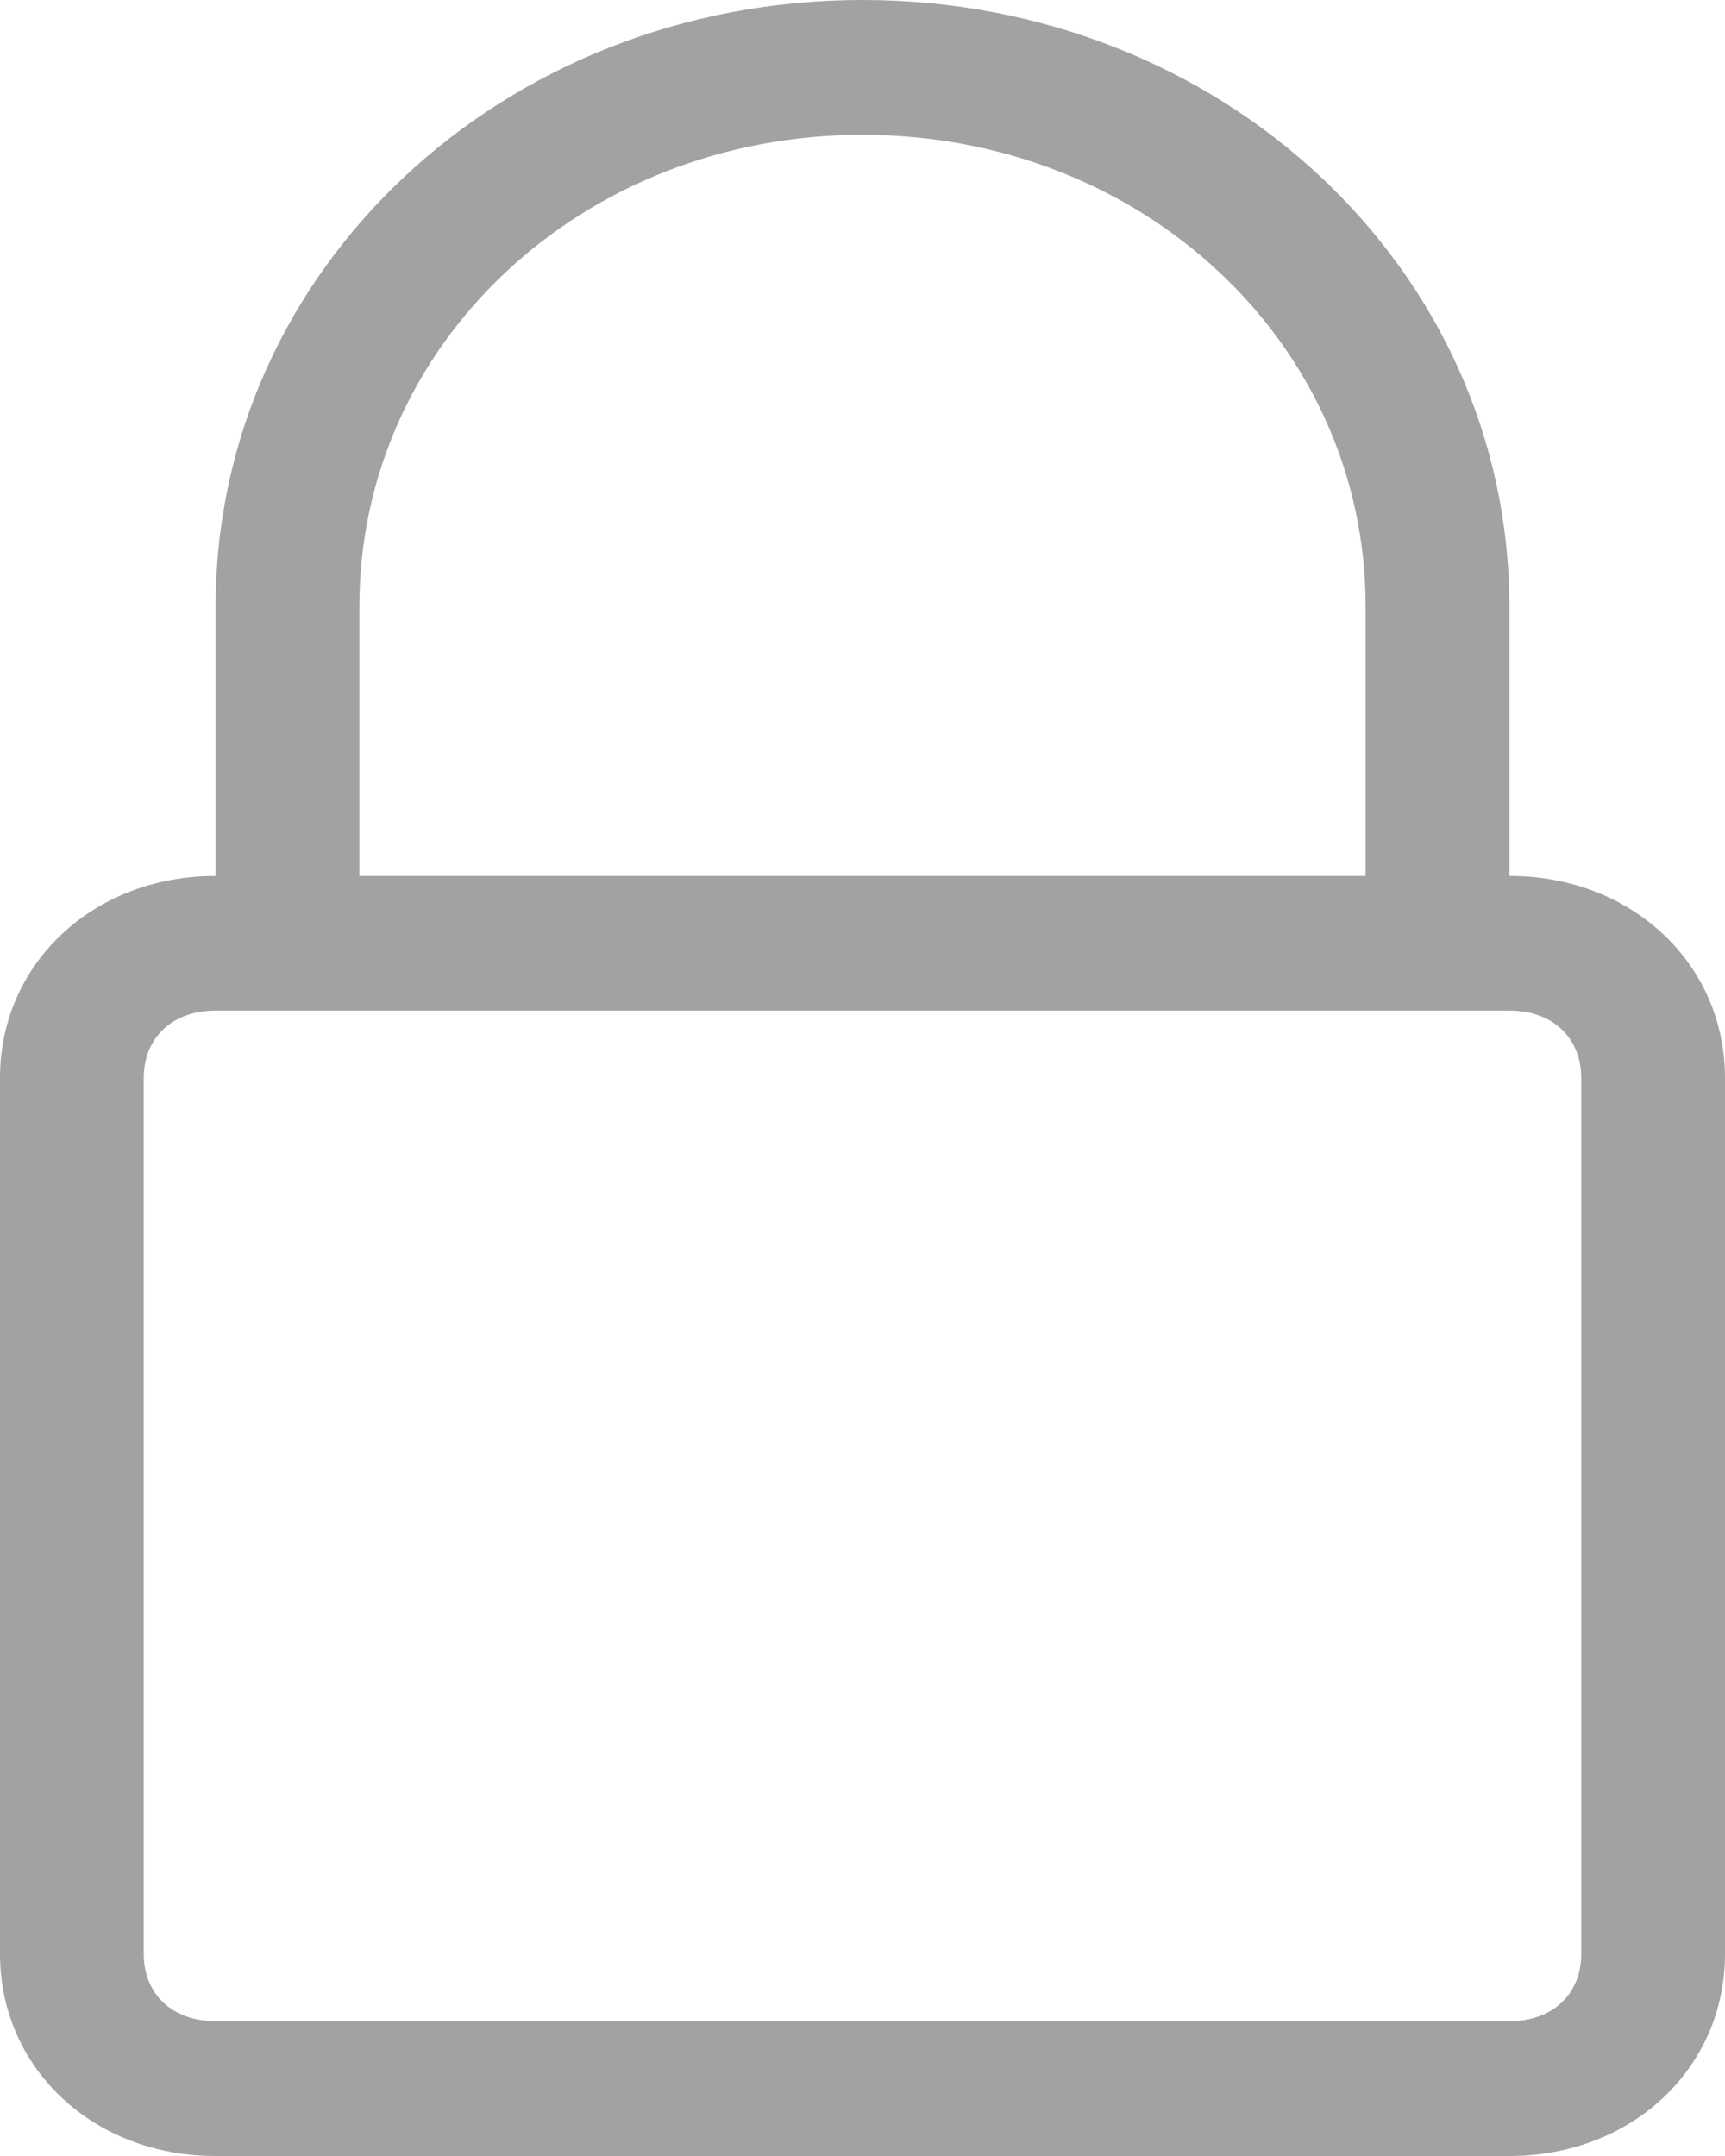 <svg width="12" height="15" viewBox="0 0 12 15" fill="none" xmlns="http://www.w3.org/2000/svg">
<path opacity="0.5" d="M6 0C3.5 0 1.5 1.875 1.5 4.219V6.094C0.65 6.094 0 6.703 0 7.5V13.594C0 14.391 0.65 15 1.5 15H10.5C11.35 15 12 14.391 12 13.594V7.5C12 6.703 11.35 6.094 10.5 6.094V4.219C10.5 1.875 8.5 0 6 0ZM11 7.5V13.594C11 13.875 10.8 14.062 10.5 14.062H1.5C1.2 14.062 1 13.875 1 13.594V7.5C1 7.219 1.2 7.031 1.5 7.031H2H10H10.5C10.8 7.031 11 7.219 11 7.5ZM2.5 6.094V4.219C2.5 2.391 4.05 0.938 6 0.938C7.95 0.938 9.5 2.391 9.5 4.219V6.094H2.5Z" fill="#464647"/>
</svg>
